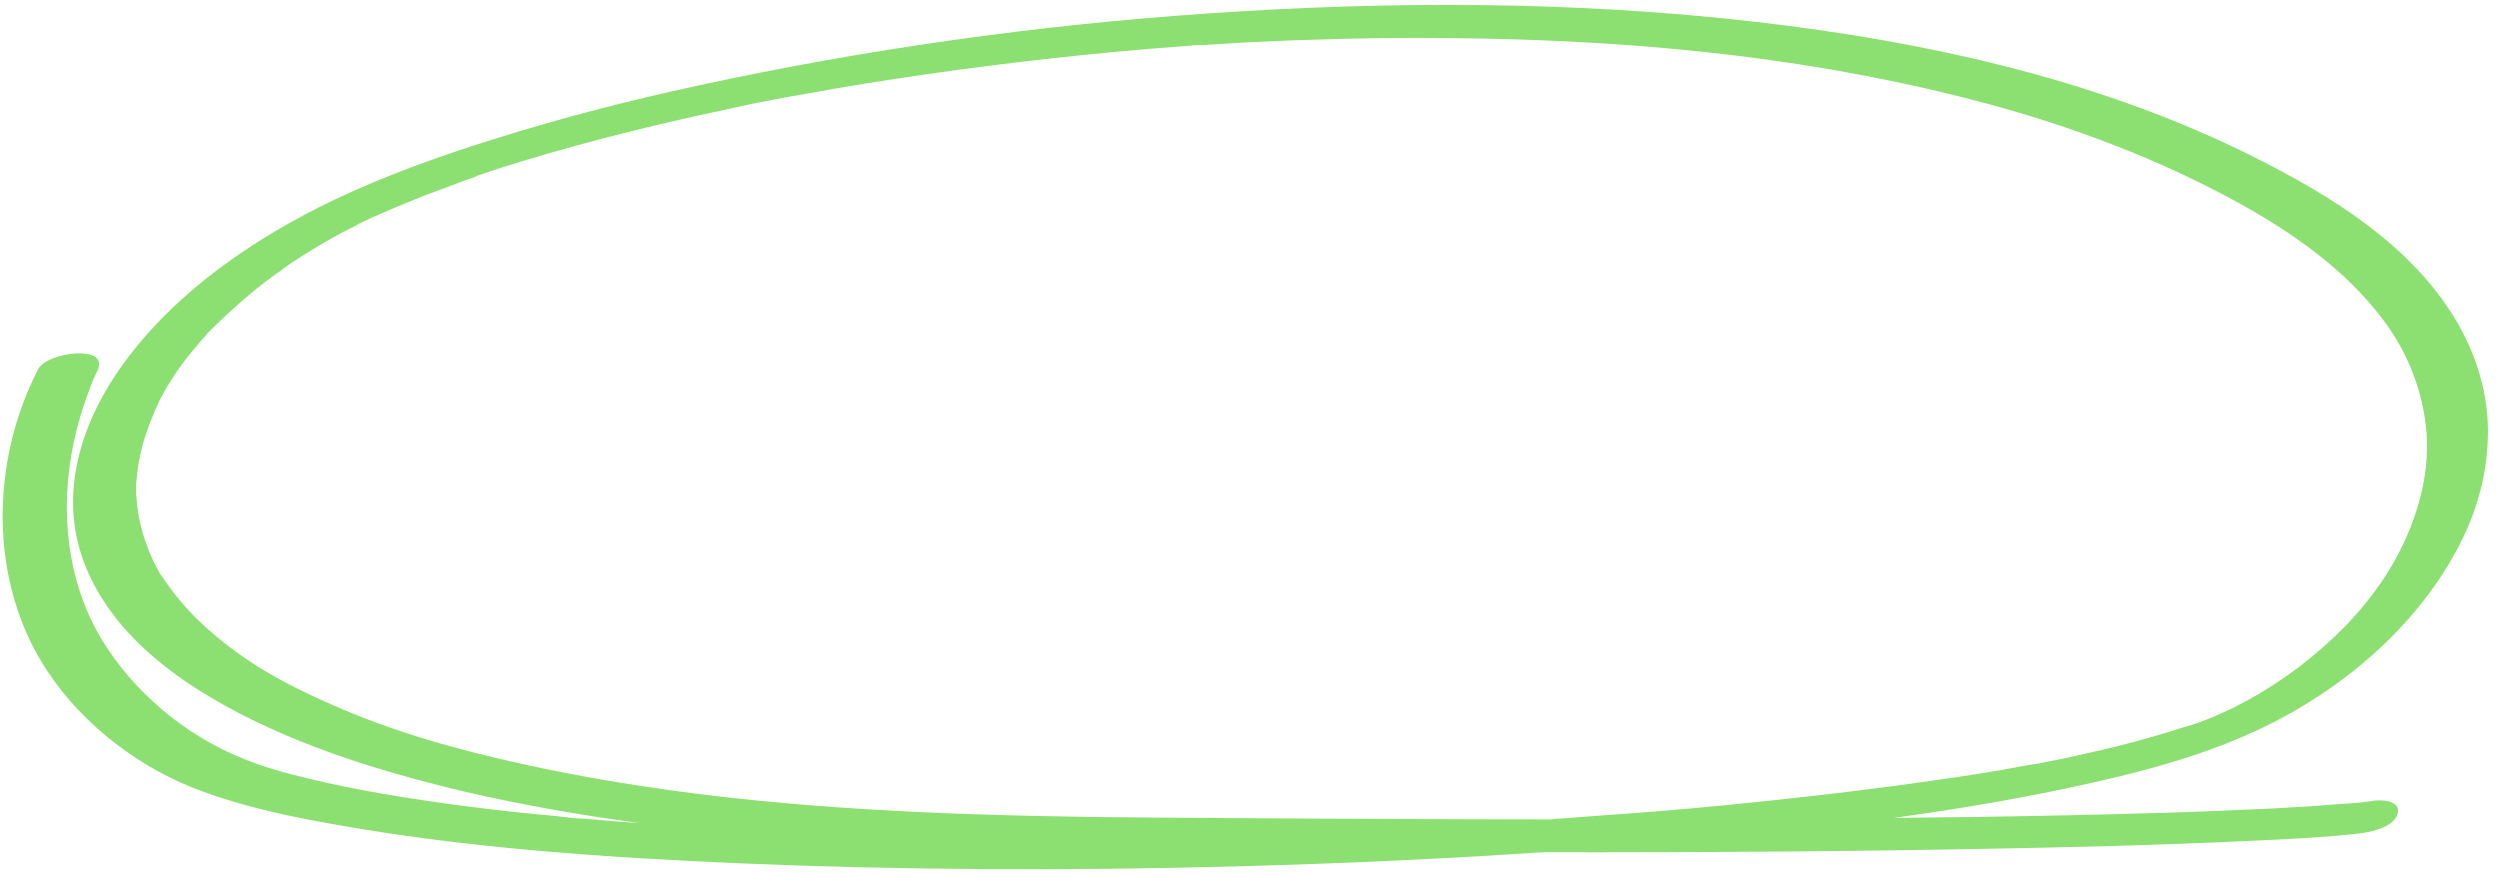 <svg width="120" height="42" viewBox="0 0 120 42" fill="none" xmlns="http://www.w3.org/2000/svg">
<path d="M1.835 17.714C-0.489 22.209 -0.54 28.006 2.295 32.245C4.031 34.85 6.764 36.919 9.726 37.991C11.82 38.758 14.017 39.217 16.213 39.6C22.572 40.724 29.059 41.158 35.494 41.439C43.36 41.771 51.277 41.797 59.143 41.592C67.034 41.388 74.926 40.954 82.791 40.188C89.074 39.575 95.407 38.783 101.588 37.302C104.244 36.663 106.874 35.846 109.326 34.569C113.029 32.628 116.374 29.615 118.213 25.835C119.056 24.099 119.49 22.209 119.413 20.268C119.311 18.225 118.571 16.309 117.421 14.649C115.072 11.227 111.164 8.98 107.487 7.192C100.285 3.719 92.292 1.982 84.4 1.063C75.59 0.041 66.702 0.041 57.866 0.654C49.694 1.216 41.547 2.365 33.528 4.102C30.208 4.817 26.939 5.66 23.696 6.681C21.091 7.499 18.511 8.418 16.034 9.593C12.204 11.431 8.449 13.985 5.921 17.459C4.006 20.089 2.856 23.409 3.904 26.627C5.232 30.662 9.19 33.216 12.842 34.901C15.855 36.28 19.048 37.225 22.266 37.991C26.581 38.987 30.974 39.626 35.367 40.034C41.189 40.596 47.038 40.749 52.886 40.801C58.76 40.852 64.608 40.877 70.482 40.903C78.654 40.928 86.826 40.903 94.999 40.749C99.289 40.673 103.605 40.571 107.896 40.366C109.607 40.29 111.318 40.213 113.003 40.034C113.131 40.009 113.284 40.009 113.412 39.983C113.948 39.907 114.97 39.651 115.097 39.013C115.225 38.374 114.178 38.374 113.846 38.451C113.182 38.553 112.492 38.579 111.828 38.63C111.726 38.63 111.624 38.63 111.547 38.655C112.211 38.604 111.701 38.655 111.547 38.655C111.318 38.681 111.062 38.681 110.832 38.706C110.245 38.732 109.632 38.783 109.045 38.809C107.334 38.885 105.623 38.962 103.912 39.013C97.961 39.192 92.011 39.268 86.086 39.294C75.845 39.37 65.63 39.319 55.389 39.243C45.276 39.166 35.06 38.86 25.151 36.689C21.908 35.974 18.946 35.157 15.881 33.803C13.608 32.807 11.769 31.786 9.982 30.202C9.292 29.589 8.654 28.9 8.117 28.159C7.99 27.98 7.888 27.827 7.76 27.648C7.632 27.47 7.811 27.725 7.683 27.546C7.632 27.444 7.556 27.316 7.504 27.214C7.326 26.882 7.172 26.525 7.045 26.167C6.789 25.478 6.611 24.737 6.559 23.971C6.534 23.792 6.534 23.613 6.534 23.434C6.534 23.384 6.534 23.358 6.534 23.307C6.534 23.205 6.534 23.511 6.534 23.332C6.534 23.23 6.534 23.128 6.559 23.026C6.585 22.668 6.636 22.285 6.713 21.928C6.866 21.162 7.121 20.447 7.428 19.732C7.453 19.655 7.504 19.578 7.53 19.502C7.556 19.451 7.734 19.119 7.581 19.374C7.683 19.195 7.76 19.016 7.862 18.838C8.066 18.455 8.322 18.097 8.551 17.739C8.807 17.382 9.062 17.05 9.343 16.718C9.496 16.539 9.624 16.386 9.777 16.207C9.854 16.131 9.931 16.028 10.007 15.952C10.033 15.926 10.084 15.875 10.109 15.85C10.314 15.62 9.982 15.977 10.135 15.824C10.824 15.135 11.54 14.496 12.28 13.883C12.663 13.577 13.072 13.27 13.48 12.989C13.531 12.938 13.582 12.913 13.659 12.862C13.327 13.091 13.557 12.938 13.608 12.887C13.71 12.811 13.812 12.759 13.889 12.683C14.119 12.53 14.374 12.377 14.604 12.223C15.064 11.942 15.498 11.661 15.983 11.406C16.213 11.278 16.417 11.151 16.647 11.049C16.749 10.997 16.851 10.946 16.954 10.895C17.005 10.87 17.081 10.844 17.132 10.793C17.464 10.614 16.877 10.895 17.107 10.793C18.179 10.282 19.278 9.823 20.376 9.388C20.989 9.159 21.602 8.929 22.215 8.699C22.368 8.648 22.495 8.597 22.649 8.546C22.725 8.52 22.827 8.495 22.904 8.444C22.47 8.597 22.776 8.495 22.878 8.444C23.236 8.316 23.594 8.214 23.951 8.086C27.067 7.09 30.259 6.273 33.451 5.558C33.886 5.456 34.32 5.379 34.754 5.277C34.984 5.226 35.239 5.175 35.469 5.124C35.545 5.098 35.622 5.098 35.699 5.072C35.775 5.047 35.852 5.047 35.929 5.021C35.724 5.072 35.724 5.072 35.903 5.021C36.822 4.843 37.716 4.664 38.636 4.511C40.577 4.153 42.517 3.847 44.458 3.566C48.57 2.978 52.707 2.519 56.87 2.212C57.151 2.187 57.432 2.161 57.713 2.161C57.508 2.187 58.096 2.136 58.198 2.136C58.76 2.11 59.347 2.059 59.909 2.033C60.956 1.982 62.003 1.931 63.076 1.906C65.246 1.829 67.392 1.804 69.562 1.829C77.888 1.906 86.06 2.621 94.181 4.664C97.757 5.558 101.307 6.758 104.703 8.341C108.253 10.027 111.982 12.147 114.382 15.339C115.583 16.922 116.323 18.812 116.476 20.804C116.604 22.617 116.144 24.456 115.353 26.116C114.561 27.802 113.361 29.334 112.033 30.585C110.551 31.99 108.917 33.114 107.232 33.956C107.002 34.059 106.414 34.339 106.031 34.493C105.776 34.595 105.52 34.697 105.265 34.774C105.163 34.799 105.061 34.85 104.959 34.876C104.908 34.901 104.831 34.927 104.78 34.927C104.524 35.029 105.188 34.799 104.908 34.876C104.678 34.952 104.422 35.029 104.192 35.106C103.094 35.438 101.996 35.744 100.872 35.999C100.234 36.153 99.596 36.28 98.932 36.434C98.855 36.459 98.778 36.459 98.702 36.485C98.497 36.536 99.11 36.408 98.804 36.459C98.625 36.485 98.446 36.536 98.268 36.561C97.936 36.638 97.604 36.689 97.272 36.74C95.79 37.021 94.335 37.251 92.853 37.455C89.508 37.94 86.137 38.323 82.766 38.655C80.927 38.834 79.088 38.987 77.249 39.115C76.79 39.141 76.33 39.192 75.871 39.217C75.666 39.243 75.436 39.243 75.232 39.268C75.104 39.268 74.977 39.294 74.849 39.294C74.67 39.294 74.67 39.294 74.849 39.294C74.772 39.294 74.67 39.294 74.594 39.319C73.649 39.37 72.704 39.447 71.759 39.498C63.842 39.958 55.925 40.162 47.983 40.111C44.203 40.086 40.423 40.009 36.644 39.83C34.882 39.754 33.119 39.651 31.357 39.549C30.54 39.498 29.723 39.447 28.905 39.37C28.701 39.345 28.497 39.345 28.293 39.319C28.191 39.319 28.114 39.294 28.012 39.294C27.654 39.268 28.267 39.319 27.91 39.294C27.475 39.268 27.067 39.217 26.633 39.166C23.798 38.911 20.989 38.553 18.179 38.068C17.03 37.864 15.881 37.634 14.732 37.353C14.502 37.302 14.246 37.225 14.017 37.174C13.889 37.149 13.761 37.097 13.634 37.072C13.582 37.072 13.557 37.047 13.506 37.047C13.327 36.995 13.761 37.123 13.455 37.021C13.021 36.893 12.586 36.766 12.178 36.612C9.343 35.591 6.815 33.624 5.155 31.122C3.342 28.415 2.882 25.044 3.418 21.877C3.597 20.83 3.878 19.783 4.261 18.787C4.363 18.48 4.491 18.174 4.644 17.867C4.695 17.739 4.925 17.305 4.695 17.714C5.206 16.539 2.269 16.897 1.835 17.714Z" fill="#8CE071"/>
</svg>
